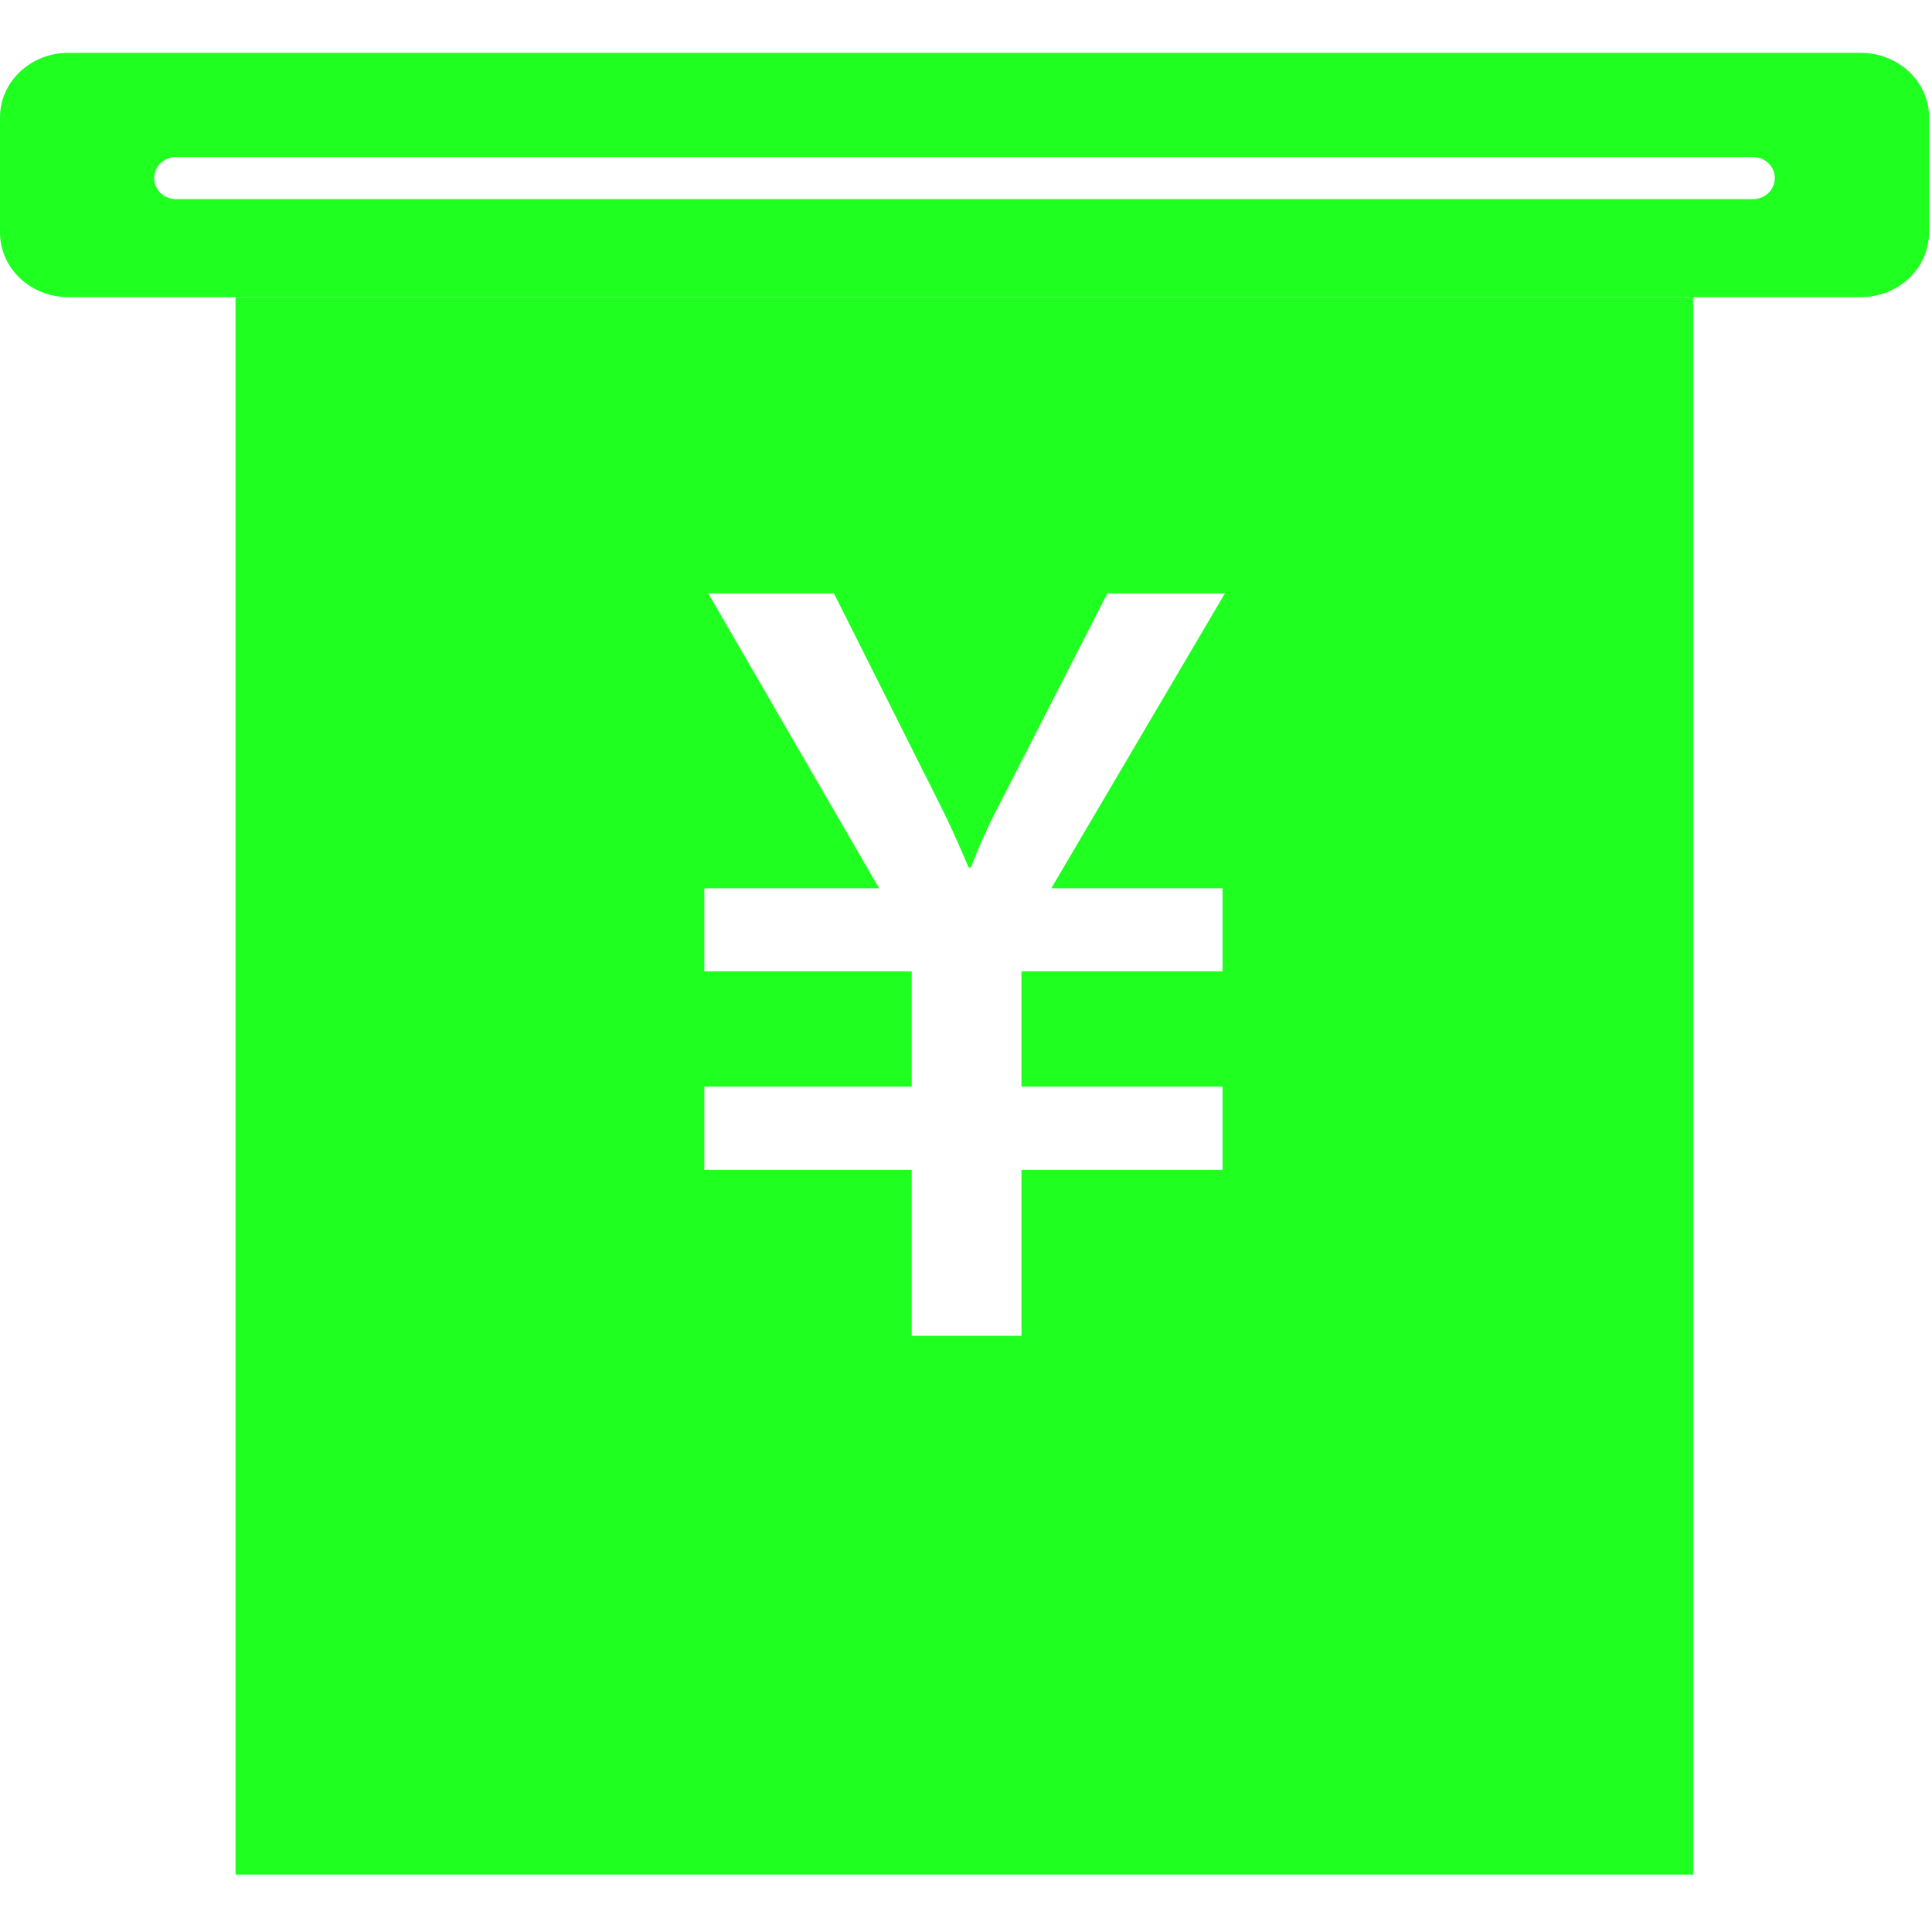 <svg width="20" height="20" viewBox="0 0 20 20" fill="none" xmlns="http://www.w3.org/2000/svg">
  <g clip-path="url(#clip0_261_4881)">
    <path d="M2.438 3.078V19.406H17.527V3.078H2.438ZM12.656 9.195V10.055H10.574V11.248H12.656V12.111H10.574V13.828H9.438V12.111H7.291V11.248H9.438V10.055H7.291V9.195H9.1L7.332 6.143H8.633L9.734 8.336C9.82 8.506 9.916 8.719 10.027 8.98H10.051C10.129 8.771 10.23 8.547 10.355 8.309L11.463 6.143H12.68L10.883 9.195H12.656ZM19.262 0.547H0.707C0.316 0.547 0 0.846 0 1.215V2.408C0 2.777 0.316 3.076 0.707 3.076H19.262C19.652 3.076 19.969 2.777 19.969 2.408V1.215C19.971 0.846 19.652 0.547 19.262 0.547ZM18.143 2.062H1.826C1.697 2.062 1.596 1.965 1.596 1.844C1.596 1.723 1.697 1.625 1.826 1.625H18.143C18.271 1.625 18.373 1.723 18.373 1.844C18.371 1.967 18.27 2.062 18.143 2.062Z" fill="#1FFF20"/>
  </g>
  <defs>
    <clipPath id="clip0_261_4881">
      <rect width="20" height="20" fill="white"/>
    </clipPath>
  </defs>
</svg>
